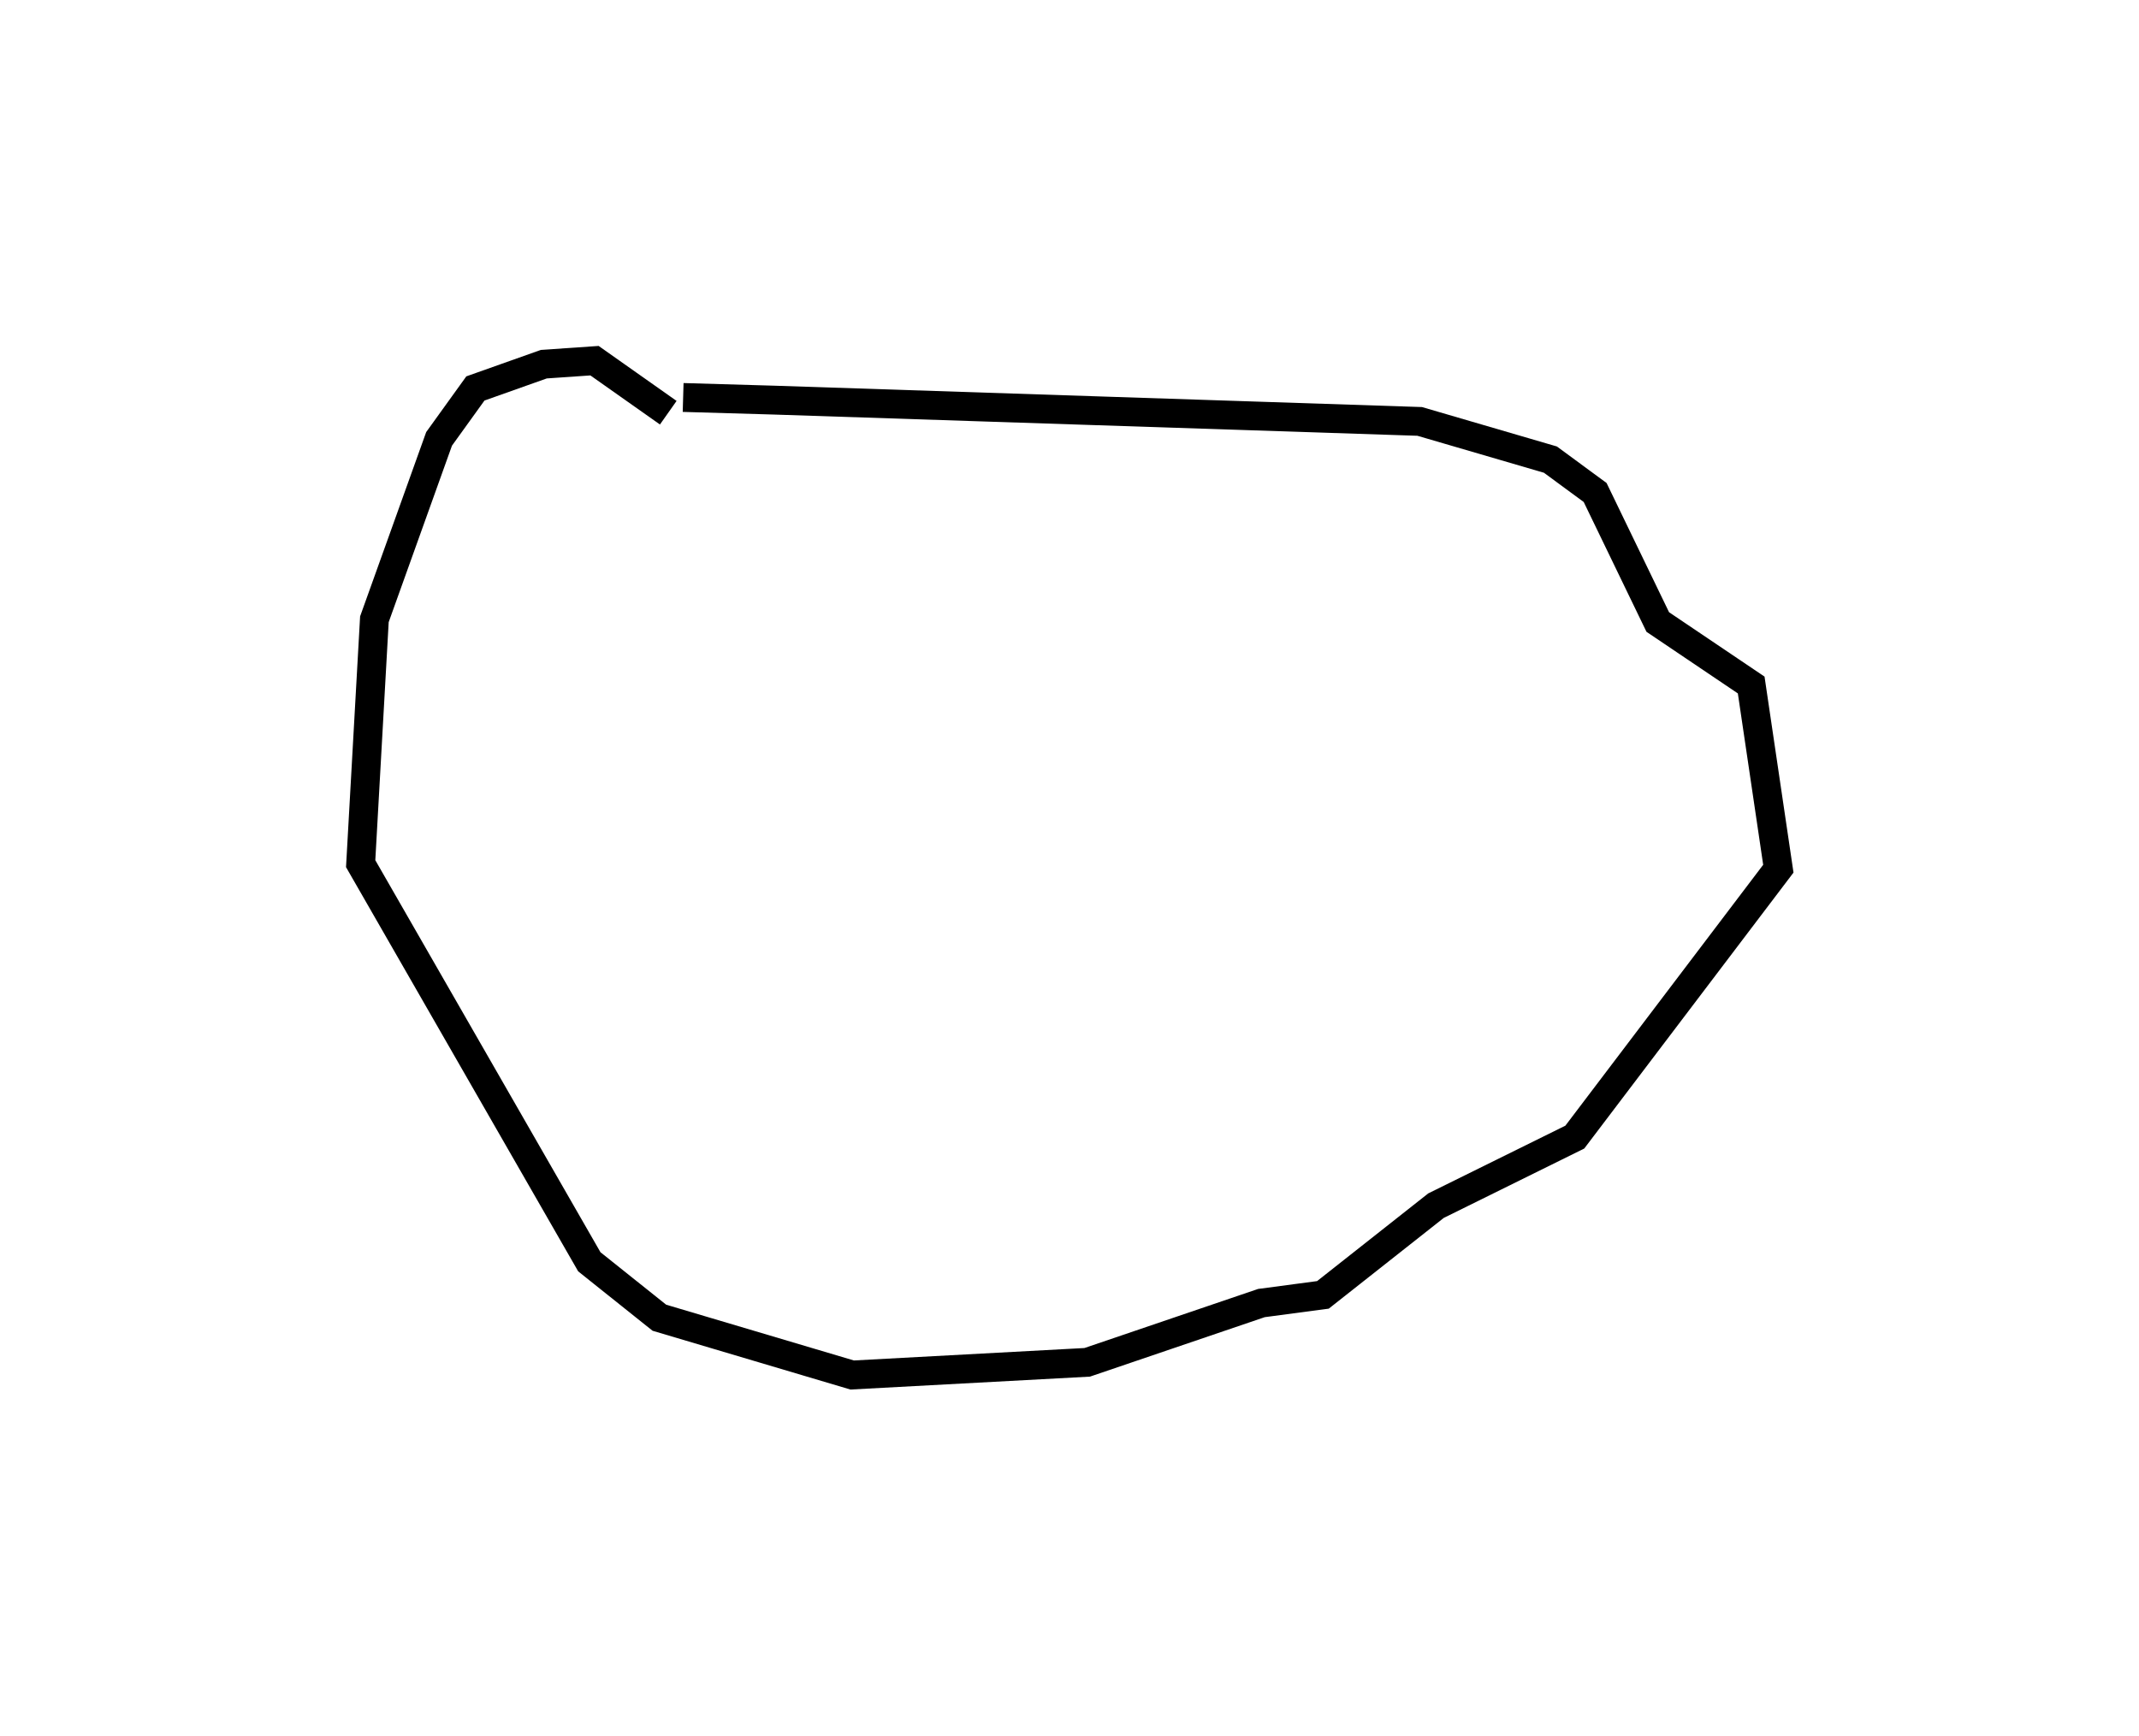 <?xml version="1.0" encoding="utf-8" ?>
<svg baseProfile="full" height="120.309" version="1.1" width="148.263" xmlns="http://www.w3.org/2000/svg" xmlns:ev="http://www.w3.org/2001/xml-events" xmlns:xlink="http://www.w3.org/1999/xlink"><defs /><rect fill="white" height="120.309" width="148.263" x="0" y="0" /><path d="M44.575,30.243 m2.776,-2.692 l6.3,0.183 44.755,1.476 l9.06,2.648 3.1,2.28 l4.34,8.976 6.476,4.367 l1.882,12.731 -14.108,18.606 l-9.621,4.752 -7.838,6.184 l-4.261,0.566 -12.077,4.109 l-16.292,0.879 -13.363,-3.97 l-4.856,-3.877 -15.849,-27.596 l0.952,-16.942 4.483,-12.502 l2.517,-3.495 4.742,-1.683 l3.515,-0.242 5.112,3.606 l0.0,0.0 0.0,0.0 l0.0,0.0 0.0,0.0 l0.0,0.0 0.0,0.0 l0.0,0.0 0.0,0.0 l0.0,0.0 0.0,0.0 l0.0,0.0 0.0,0.0 l0.0,0.0 0.0,0.0 l0.0,0.0 0.0,0.0 l0.0,0.0 0.0,0.0 l0.0,0.0 0.0,0.0 l0.0,0.0 0.0,0.0 l0.0,0.0 0.0,0.0 l0.0,0.0 0.0,0.0 l0.0,0.0 0.0,0.0 l0.0,0.0 0.0,0.0 l0.0,0.0 0.0,0.0 l0.0,0.0 0.0,0.0 l0.0,0.0 0.0,0.0 l0.0,0.0 0.0,0.0 l0.0,0.0 0.0,0.0 l0.0,0.0 0.0,0.0 l0.0,0.0 0.0,0.0 l0.0,0.0 0.0,0.0 l0.0,0.0 0.0,0.0 l0.0,0.0 0.0,0.0 l0.0,0.0 0.0,0.0 l0.0,0.0 0.0,0.0 l0.0,0.0 0.0,0.0 l0.0,0.0 " fill="none" stroke="black" stroke-width="2.0" /></svg>